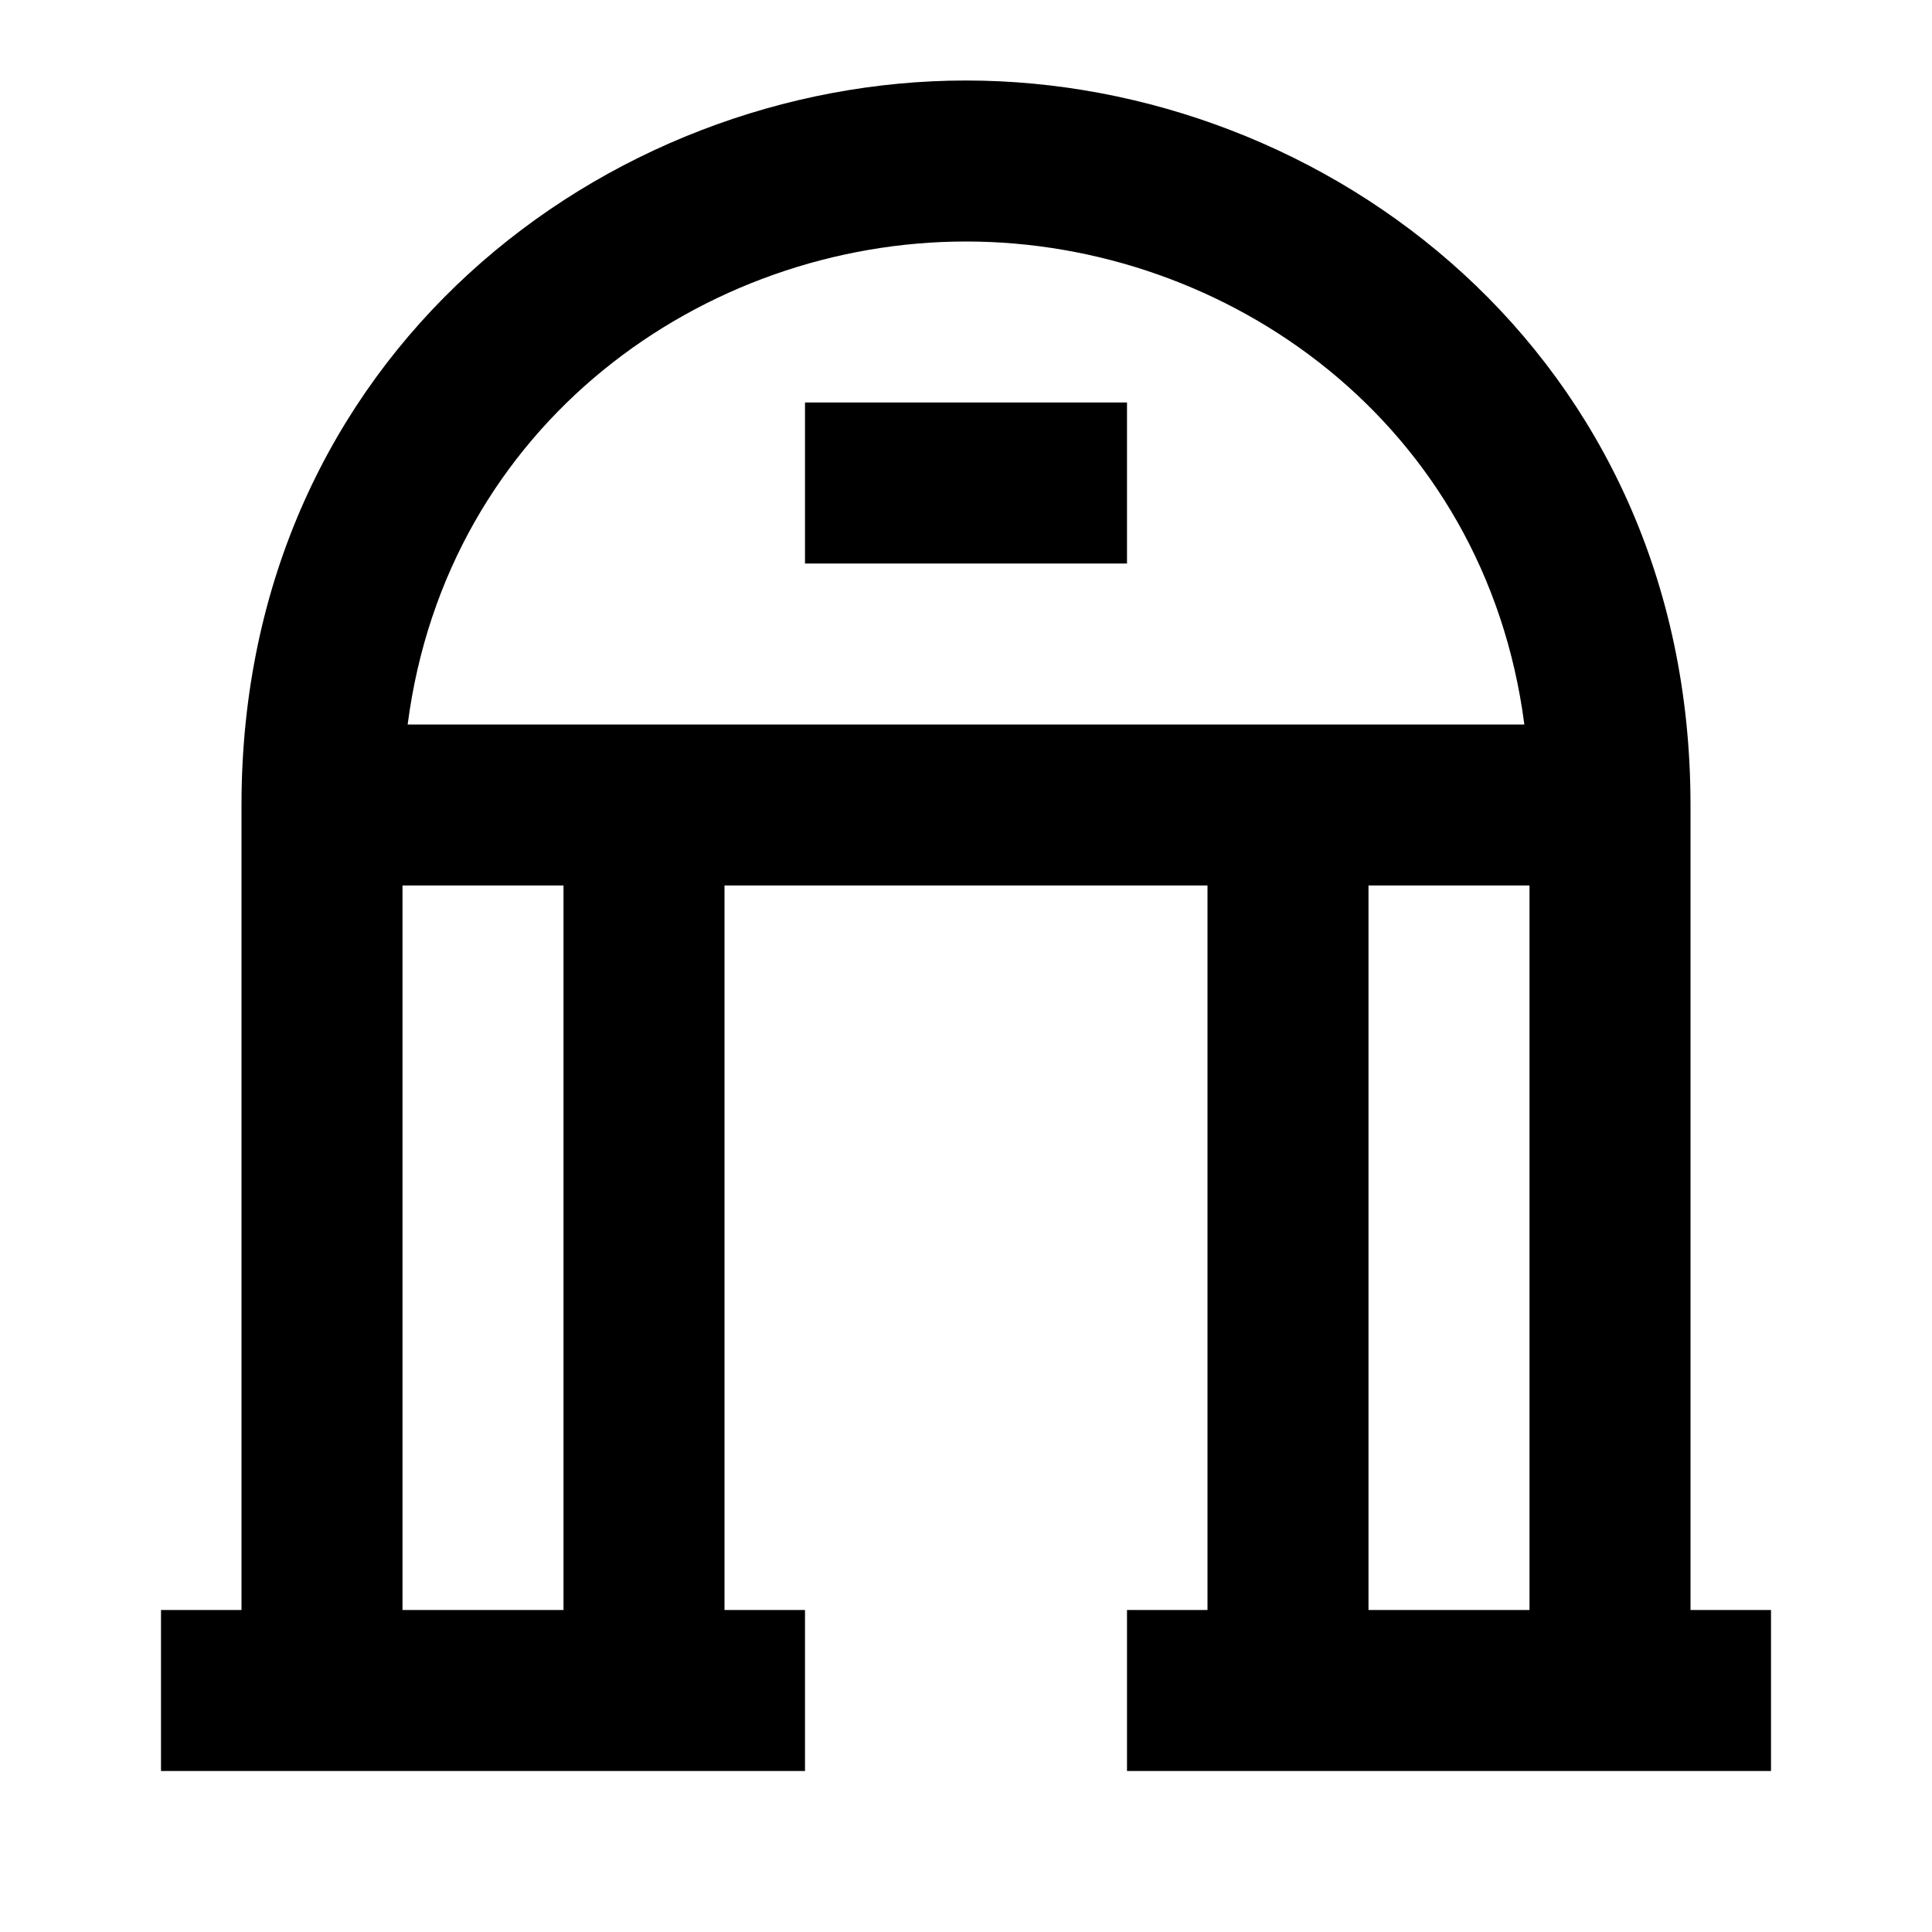 <svg width="24" height="24" viewBox="0 0 24 24" fill="none" xmlns="http://www.w3.org/2000/svg">
    <path
        d="M5.064 9H18.936C18.449 5.255 15.249 3 12 3C8.751 3 5.551 5.255 5.064 9ZM19 11H17V20H19V11ZM21 20H22V22H14V20H15V11H9V20H10V22H2V20H3V10C3 4.399 7.529 1 12 1C16.471 1 21 4.399 21 10V20ZM7 11H5V20H7V11ZM10 5H14V7H10V5Z"
        fill="black" />
</svg>